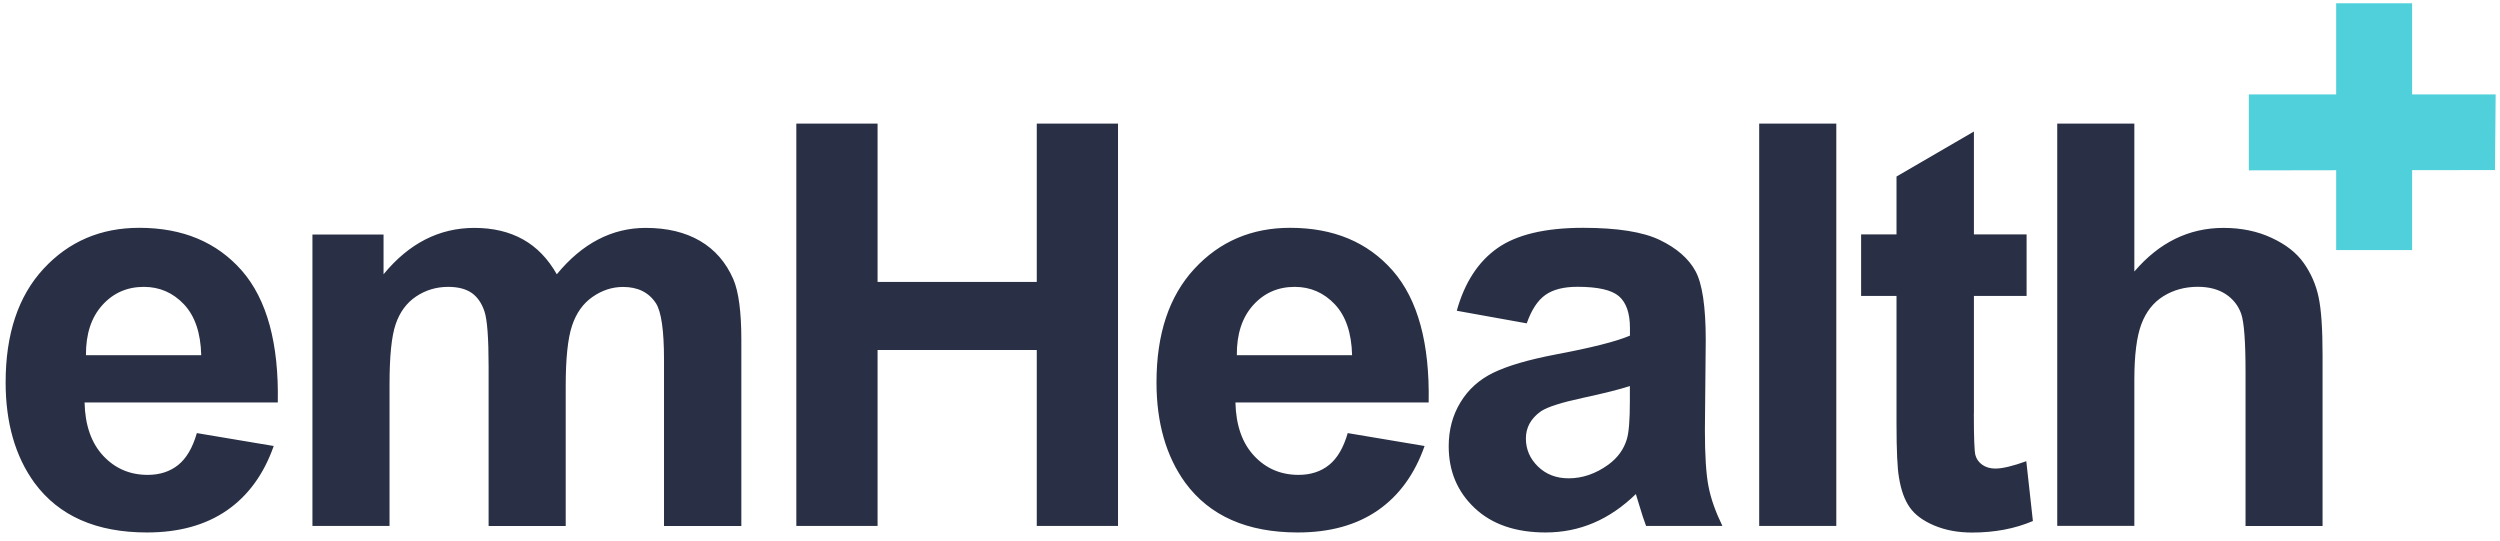 <?xml version="1.0" encoding="UTF-8"?>
<svg width="222px" height="48px" viewBox="0 0 222 48" version="1.1" xmlns="http://www.w3.org/2000/svg" xmlns:xlink="http://www.w3.org/1999/xlink">
    <title>3A4B9FBD-8C7D-4018-800D-3FCEEED500AC</title>
    <g id="Page-1" stroke="none" stroke-width="1" fill="none" fill-rule="evenodd">
        <g id="emHealth---homepage" transform="translate(-68, -40)">
            <g id="header" transform="translate(68.5, 40.29)">
                <g id="logo" transform="translate(0, 0)">
                    <path d="M24.168,35.448 L7.01,35.448 C7.058,37.48 7.611,39.055 8.668,40.187 C9.725,41.319 11.041,41.879 12.616,41.879 C13.687,41.879 14.594,41.585 15.323,40.999 C16.053,40.412 16.605,39.471 16.981,38.169 L23.807,39.314 C22.927,41.817 21.543,43.72 19.654,45.029 C17.758,46.339 15.392,46.993 12.548,46.993 C8.047,46.993 4.719,45.52 2.557,42.581 C0.852,40.228 0,37.255 0,33.661 C0,29.372 1.118,26.01 3.362,23.582 C5.606,21.154 8.443,19.94 11.866,19.94 C15.719,19.94 18.754,21.209 20.984,23.752 C23.2,26.303 24.271,30.197 24.168,35.448 L24.168,35.448 Z M15.835,26.732 C14.86,25.703 13.673,25.184 12.275,25.184 C10.782,25.184 9.547,25.73 8.572,26.821 C7.597,27.912 7.12,29.385 7.133,31.254 L17.369,31.254 C17.322,29.276 16.81,27.769 15.835,26.732 L15.835,26.732 Z M58.464,46.414 L58.464,31.622 C58.464,29.058 58.225,27.401 57.754,26.651 C57.12,25.675 56.145,25.191 54.829,25.191 C53.867,25.191 52.967,25.484 52.121,26.071 C51.276,26.657 50.669,27.51 50.294,28.642 C49.919,29.774 49.735,31.554 49.735,33.988 L49.735,46.42 L42.888,46.42 L42.888,32.236 C42.888,29.719 42.765,28.09 42.52,27.36 C42.274,26.63 41.899,26.085 41.388,25.723 C40.876,25.369 40.18,25.184 39.301,25.184 C38.244,25.184 37.296,25.471 36.45,26.037 C35.605,26.603 34.998,27.428 34.636,28.499 C34.268,29.569 34.091,31.349 34.091,33.838 L34.091,46.414 L27.244,46.414 L27.244,20.534 L33.559,20.534 L33.559,24.066 C35.816,21.318 38.503,19.947 41.626,19.947 C43.283,19.947 44.722,20.288 45.943,20.97 C47.164,21.652 48.159,22.682 48.944,24.066 C50.082,22.682 51.31,21.652 52.626,20.97 C53.942,20.288 55.347,19.947 56.841,19.947 C58.743,19.947 60.353,20.336 61.669,21.106 C62.985,21.877 63.967,23.009 64.622,24.509 C65.092,25.614 65.331,27.401 65.331,29.869 L65.331,46.42 L58.464,46.42 L58.464,46.414 Z M91.565,46.414 L91.565,30.79 L77.429,30.79 L77.429,46.414 L70.214,46.414 L70.214,10.686 L77.429,10.686 L77.429,24.748 L91.565,24.748 L91.565,10.686 L98.78,10.686 L98.78,46.414 L91.565,46.414 L91.565,46.414 Z M126.365,35.448 L109.207,35.448 C109.255,37.48 109.808,39.055 110.865,40.187 C111.922,41.319 113.238,41.879 114.813,41.879 C115.884,41.879 116.791,41.585 117.52,40.999 C118.25,40.412 118.803,39.471 119.178,38.169 L126.004,39.314 C125.124,41.817 123.74,43.72 121.851,45.029 C119.955,46.339 117.589,46.993 114.745,46.993 C110.244,46.993 106.916,45.52 104.754,42.581 C103.049,40.228 102.197,37.255 102.197,33.661 C102.197,29.372 103.315,26.01 105.559,23.582 C107.803,21.154 110.64,19.94 114.063,19.94 C117.916,19.94 120.951,21.209 123.181,23.752 C125.404,26.303 126.468,30.197 126.365,35.448 L126.365,35.448 Z M118.032,26.732 C117.057,25.703 115.87,25.184 114.472,25.184 C112.979,25.184 111.744,25.73 110.769,26.821 C109.794,27.912 109.317,29.385 109.33,31.254 L119.566,31.254 C119.519,29.276 119.007,27.769 118.032,26.732 L118.032,26.732 Z M152.45,46.414 L145.671,46.414 C145.494,45.957 145.276,45.281 145.01,44.388 C144.894,43.979 144.812,43.713 144.764,43.583 C143.591,44.722 142.343,45.575 141.014,46.141 C139.684,46.707 138.259,46.993 136.751,46.993 C134.085,46.993 131.985,46.27 130.45,44.825 C128.916,43.379 128.145,41.551 128.145,39.342 C128.145,37.882 128.493,36.573 129.195,35.427 C129.891,34.282 130.873,33.402 132.135,32.795 C133.396,32.188 135.21,31.656 137.583,31.199 C140.782,30.599 143.005,30.04 144.239,29.515 L144.239,28.833 C144.239,27.517 143.912,26.582 143.264,26.016 C142.616,25.457 141.389,25.178 139.582,25.178 C138.361,25.178 137.413,25.416 136.731,25.9 C136.049,26.378 135.497,27.223 135.074,28.424 L128.861,27.305 C129.557,24.803 130.764,22.948 132.469,21.747 C134.174,20.547 136.711,19.94 140.073,19.94 C143.128,19.94 145.399,20.302 146.899,21.025 C148.392,21.747 149.449,22.668 150.056,23.78 C150.663,24.891 150.97,26.937 150.97,29.91 L150.895,37.903 C150.895,40.18 151.004,41.858 151.222,42.936 C151.434,44.027 151.85,45.179 152.45,46.414 L152.45,46.414 Z M144.232,33.988 C143.353,34.282 141.968,34.629 140.066,35.039 C138.163,35.448 136.922,35.843 136.335,36.232 C135.442,36.866 134.999,37.671 134.999,38.646 C134.999,39.608 135.353,40.433 136.07,41.135 C136.786,41.831 137.693,42.185 138.797,42.185 C140.032,42.185 141.211,41.776 142.33,40.965 C143.162,40.351 143.701,39.594 143.966,38.701 C144.144,38.114 144.232,37.003 144.232,35.359 L144.232,33.988 L144.232,33.988 Z M155.716,46.414 L155.716,10.686 L162.563,10.686 L162.563,46.414 L155.716,46.414 L155.716,46.414 Z M174.777,36.423 C174.777,38.537 174.825,39.765 174.913,40.112 C175.002,40.46 175.207,40.753 175.52,40.978 C175.841,41.203 176.223,41.319 176.68,41.319 C177.314,41.319 178.234,41.101 179.435,40.665 L180.021,45.977 C178.425,46.659 176.625,47 174.613,47 C173.379,47 172.267,46.795 171.272,46.379 C170.283,45.963 169.553,45.432 169.09,44.77 C168.626,44.115 168.305,43.222 168.128,42.104 C167.985,41.306 167.91,39.696 167.91,37.275 L167.91,25.989 L164.766,25.989 L164.766,20.527 L167.91,20.527 L167.91,15.385 L174.784,11.389 L174.784,20.527 L179.462,20.527 L179.462,25.989 L174.784,25.989 L174.784,36.423 L174.777,36.423 Z M198.904,46.414 L198.904,32.74 C198.904,30.026 198.775,28.308 198.516,27.571 C198.257,26.842 197.8,26.262 197.138,25.825 C196.477,25.396 195.651,25.178 194.663,25.178 C193.524,25.178 192.508,25.457 191.614,26.01 C190.721,26.562 190.066,27.394 189.65,28.506 C189.234,29.617 189.03,31.261 189.03,33.443 L189.03,46.407 L182.183,46.407 L182.183,10.686 L189.03,10.686 L189.03,23.821 C191.239,21.236 193.878,19.947 196.947,19.947 C198.522,19.947 199.948,20.24 201.209,20.827 C202.478,21.413 203.433,22.157 204.074,23.07 C204.715,23.977 205.158,24.987 205.39,26.091 C205.628,27.196 205.744,28.908 205.744,31.233 L205.744,46.42 L198.904,46.42 L198.904,46.414 Z" id="Shape" fill="#293045" fill-rule="nonzero"></path>
                    <polygon id="Path" fill="#50D0DB" points="221.115 8.095 221.054 14.812 213.696 14.819 213.696 21.918 206.951 21.918 206.951 14.826 199.198 14.839 199.198 8.095 206.951 8.095 206.951 0 213.696 0 213.696 8.095"></polygon>
                </g>
            </g>
        </g>
    </g>
</svg>